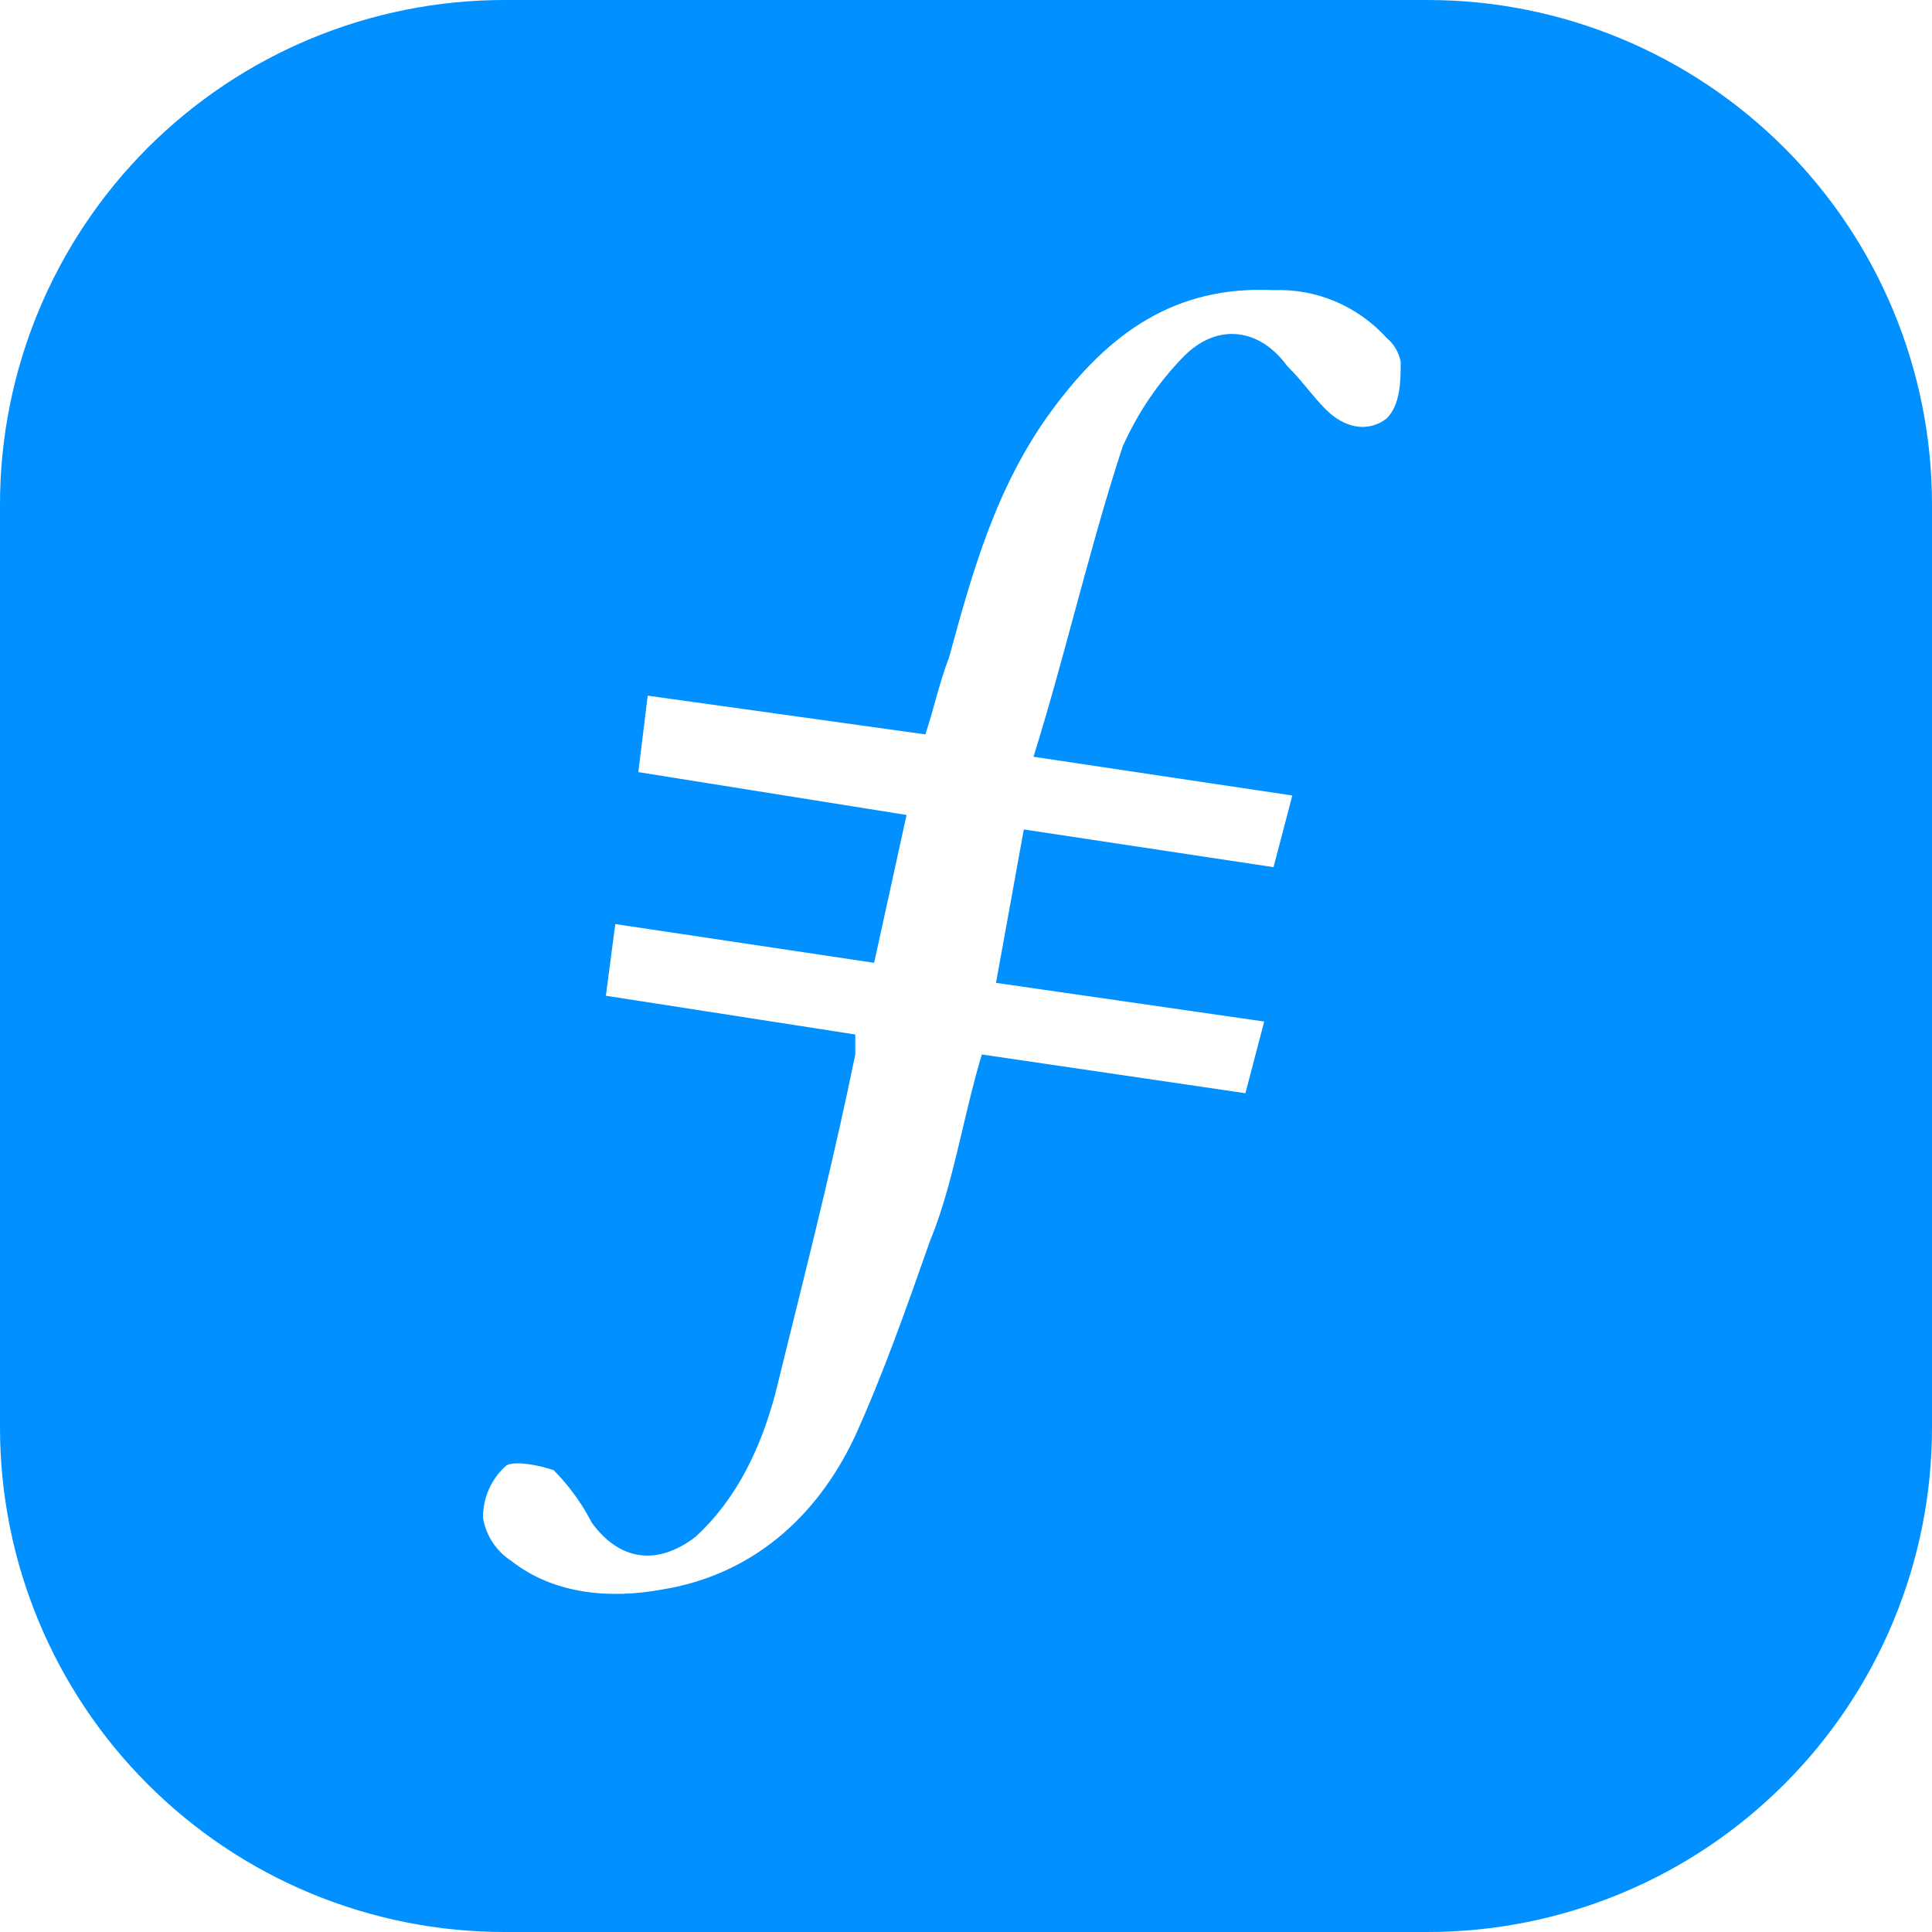 <svg width="40" height="40" viewBox="0 0 40 40" fill="none" xmlns="http://www.w3.org/2000/svg">
<path fill-rule="evenodd" clip-rule="evenodd" d="M10.444 0H29.556C32.326 0 34.982 1.101 36.941 3.059C38.9 5.018 40 7.674 40 10.444V29.556C40 30.928 39.73 32.286 39.205 33.553C38.68 34.82 37.911 35.972 36.941 36.941C35.971 37.911 34.82 38.681 33.553 39.205C32.286 39.73 30.928 40 29.556 40H10.444C9.072 40 7.714 39.73 6.447 39.205C5.18 38.681 4.029 37.911 3.059 36.941C2.089 35.972 1.32 34.82 0.795 33.553C0.27 32.286 -0 30.928 4.13706e-08 29.556V10.444C4.13706e-08 7.674 1.1 5.018 3.059 3.059C5.018 1.101 7.674 0 10.444 0ZM27.441 8.469C27.831 8.864 28.318 8.963 28.708 8.666C29 8.37 29 7.875 29 7.49C28.963 7.296 28.86 7.121 28.708 6.996C28.108 6.334 27.254 5.973 26.369 6.007C24.323 5.908 22.959 6.897 21.79 8.479C20.621 10.062 20.133 11.842 19.646 13.623C19.533 13.911 19.452 14.199 19.366 14.506C19.305 14.727 19.24 14.957 19.159 15.205L13.41 14.403L13.216 15.986L18.769 16.873L18.098 19.934L12.739 19.132L12.544 20.616L17.708 21.418V21.832C17.302 23.808 16.83 25.715 16.345 27.668L16.052 28.855C15.759 29.951 15.272 31.02 14.395 31.822C13.616 32.416 12.836 32.327 12.252 31.525C12.125 31.278 11.975 31.044 11.805 30.827C11.698 30.69 11.584 30.56 11.462 30.438C11.169 30.338 10.682 30.239 10.487 30.338C10.175 30.61 9.996 31.008 10 31.426C10.062 31.794 10.275 32.117 10.585 32.316C11.462 33.009 12.631 33.108 13.703 32.91C15.554 32.613 16.907 31.426 17.698 29.745C18.282 28.459 18.769 27.074 19.256 25.689C19.553 24.969 19.741 24.173 19.931 23.37C20.053 22.854 20.176 22.335 20.328 21.832L25.785 22.634L26.174 21.15L20.621 20.349L21.197 17.173L26.367 17.954L26.756 16.47L21.398 15.668C21.709 14.668 21.981 13.665 22.25 12.671C22.564 11.515 22.874 10.369 23.241 9.252C23.549 8.556 23.978 7.922 24.507 7.381C25.189 6.688 26.066 6.777 26.651 7.579C26.832 7.756 26.975 7.934 27.123 8.111C27.222 8.23 27.324 8.35 27.441 8.469Z" fill="#0090FF"/>
</svg>
